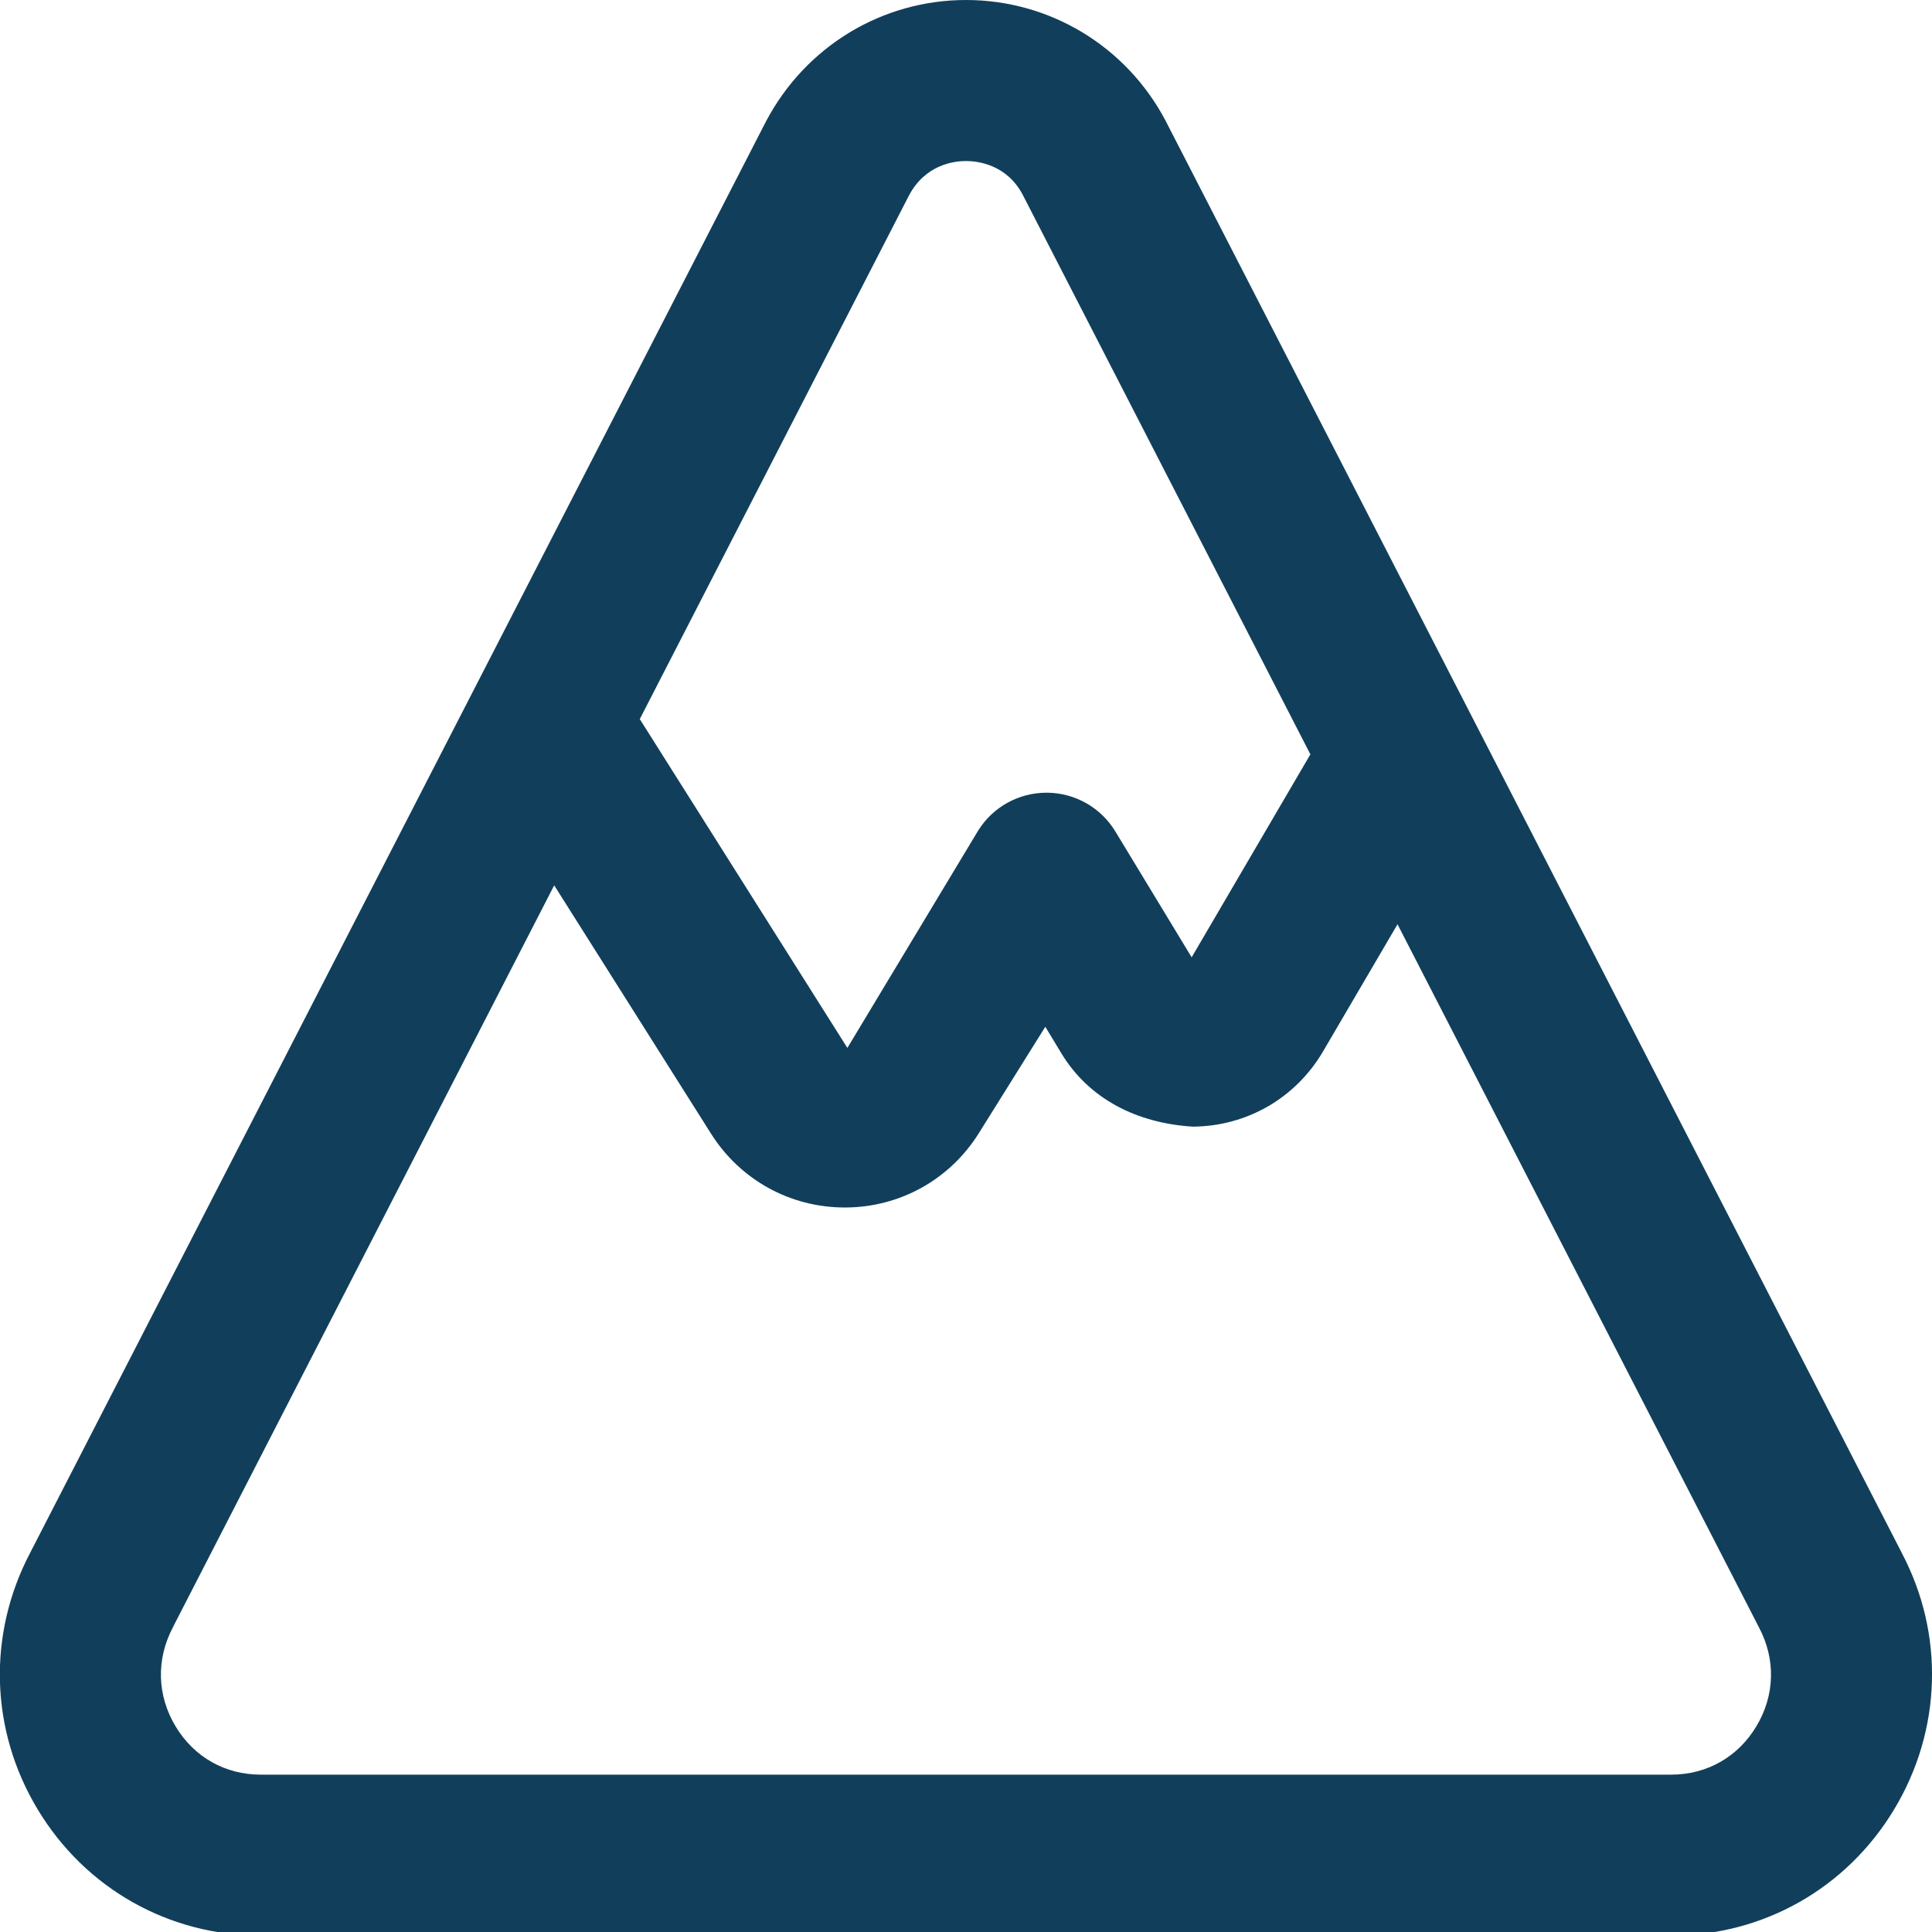 <svg width="20" height="20" viewBox="0 0 20 20" fill="none" xmlns="http://www.w3.org/2000/svg">
<path d="M19.687 16.075L12.063 1.244C11.656 0.477 10.866 0 10 0C9.134 0 8.343 0.477 7.932 1.252L0.314 16.071C-0.132 16.918 -0.104 17.911 0.39 18.731C0.882 19.548 1.745 20.037 2.697 20.037H17.301C18.253 20.037 19.116 19.548 19.608 18.731C20.103 17.909 20.13 16.913 19.686 16.074L19.687 16.075ZM9.41 2.023C9.581 1.701 9.879 1.667 10 1.667C10.121 1.667 10.42 1.702 10.586 2.014L13.565 7.809L12.336 9.91L11.546 8.607C11.396 8.36 11.129 8.208 10.839 8.206H10.833C10.546 8.206 10.279 8.353 10.126 8.598L8.772 10.848L6.623 7.444L9.41 2.023ZM18.181 17.872C17.991 18.188 17.67 18.371 17.301 18.371H2.698C2.33 18.371 2.009 18.189 1.818 17.872C1.625 17.551 1.615 17.177 1.79 16.846C1.791 16.843 1.793 16.84 1.794 16.837L5.737 9.165L7.362 11.738C7.664 12.215 8.181 12.5 8.745 12.5H8.749C9.315 12.499 9.832 12.211 10.132 11.732L10.821 10.629L10.986 10.902C11.277 11.383 11.776 11.627 12.347 11.663C12.909 11.659 13.413 11.367 13.697 10.883L14.467 9.568L18.209 16.847C18.384 17.177 18.374 17.552 18.181 17.872L18.181 17.872Z" fill="#113F5B"/>
</svg>
